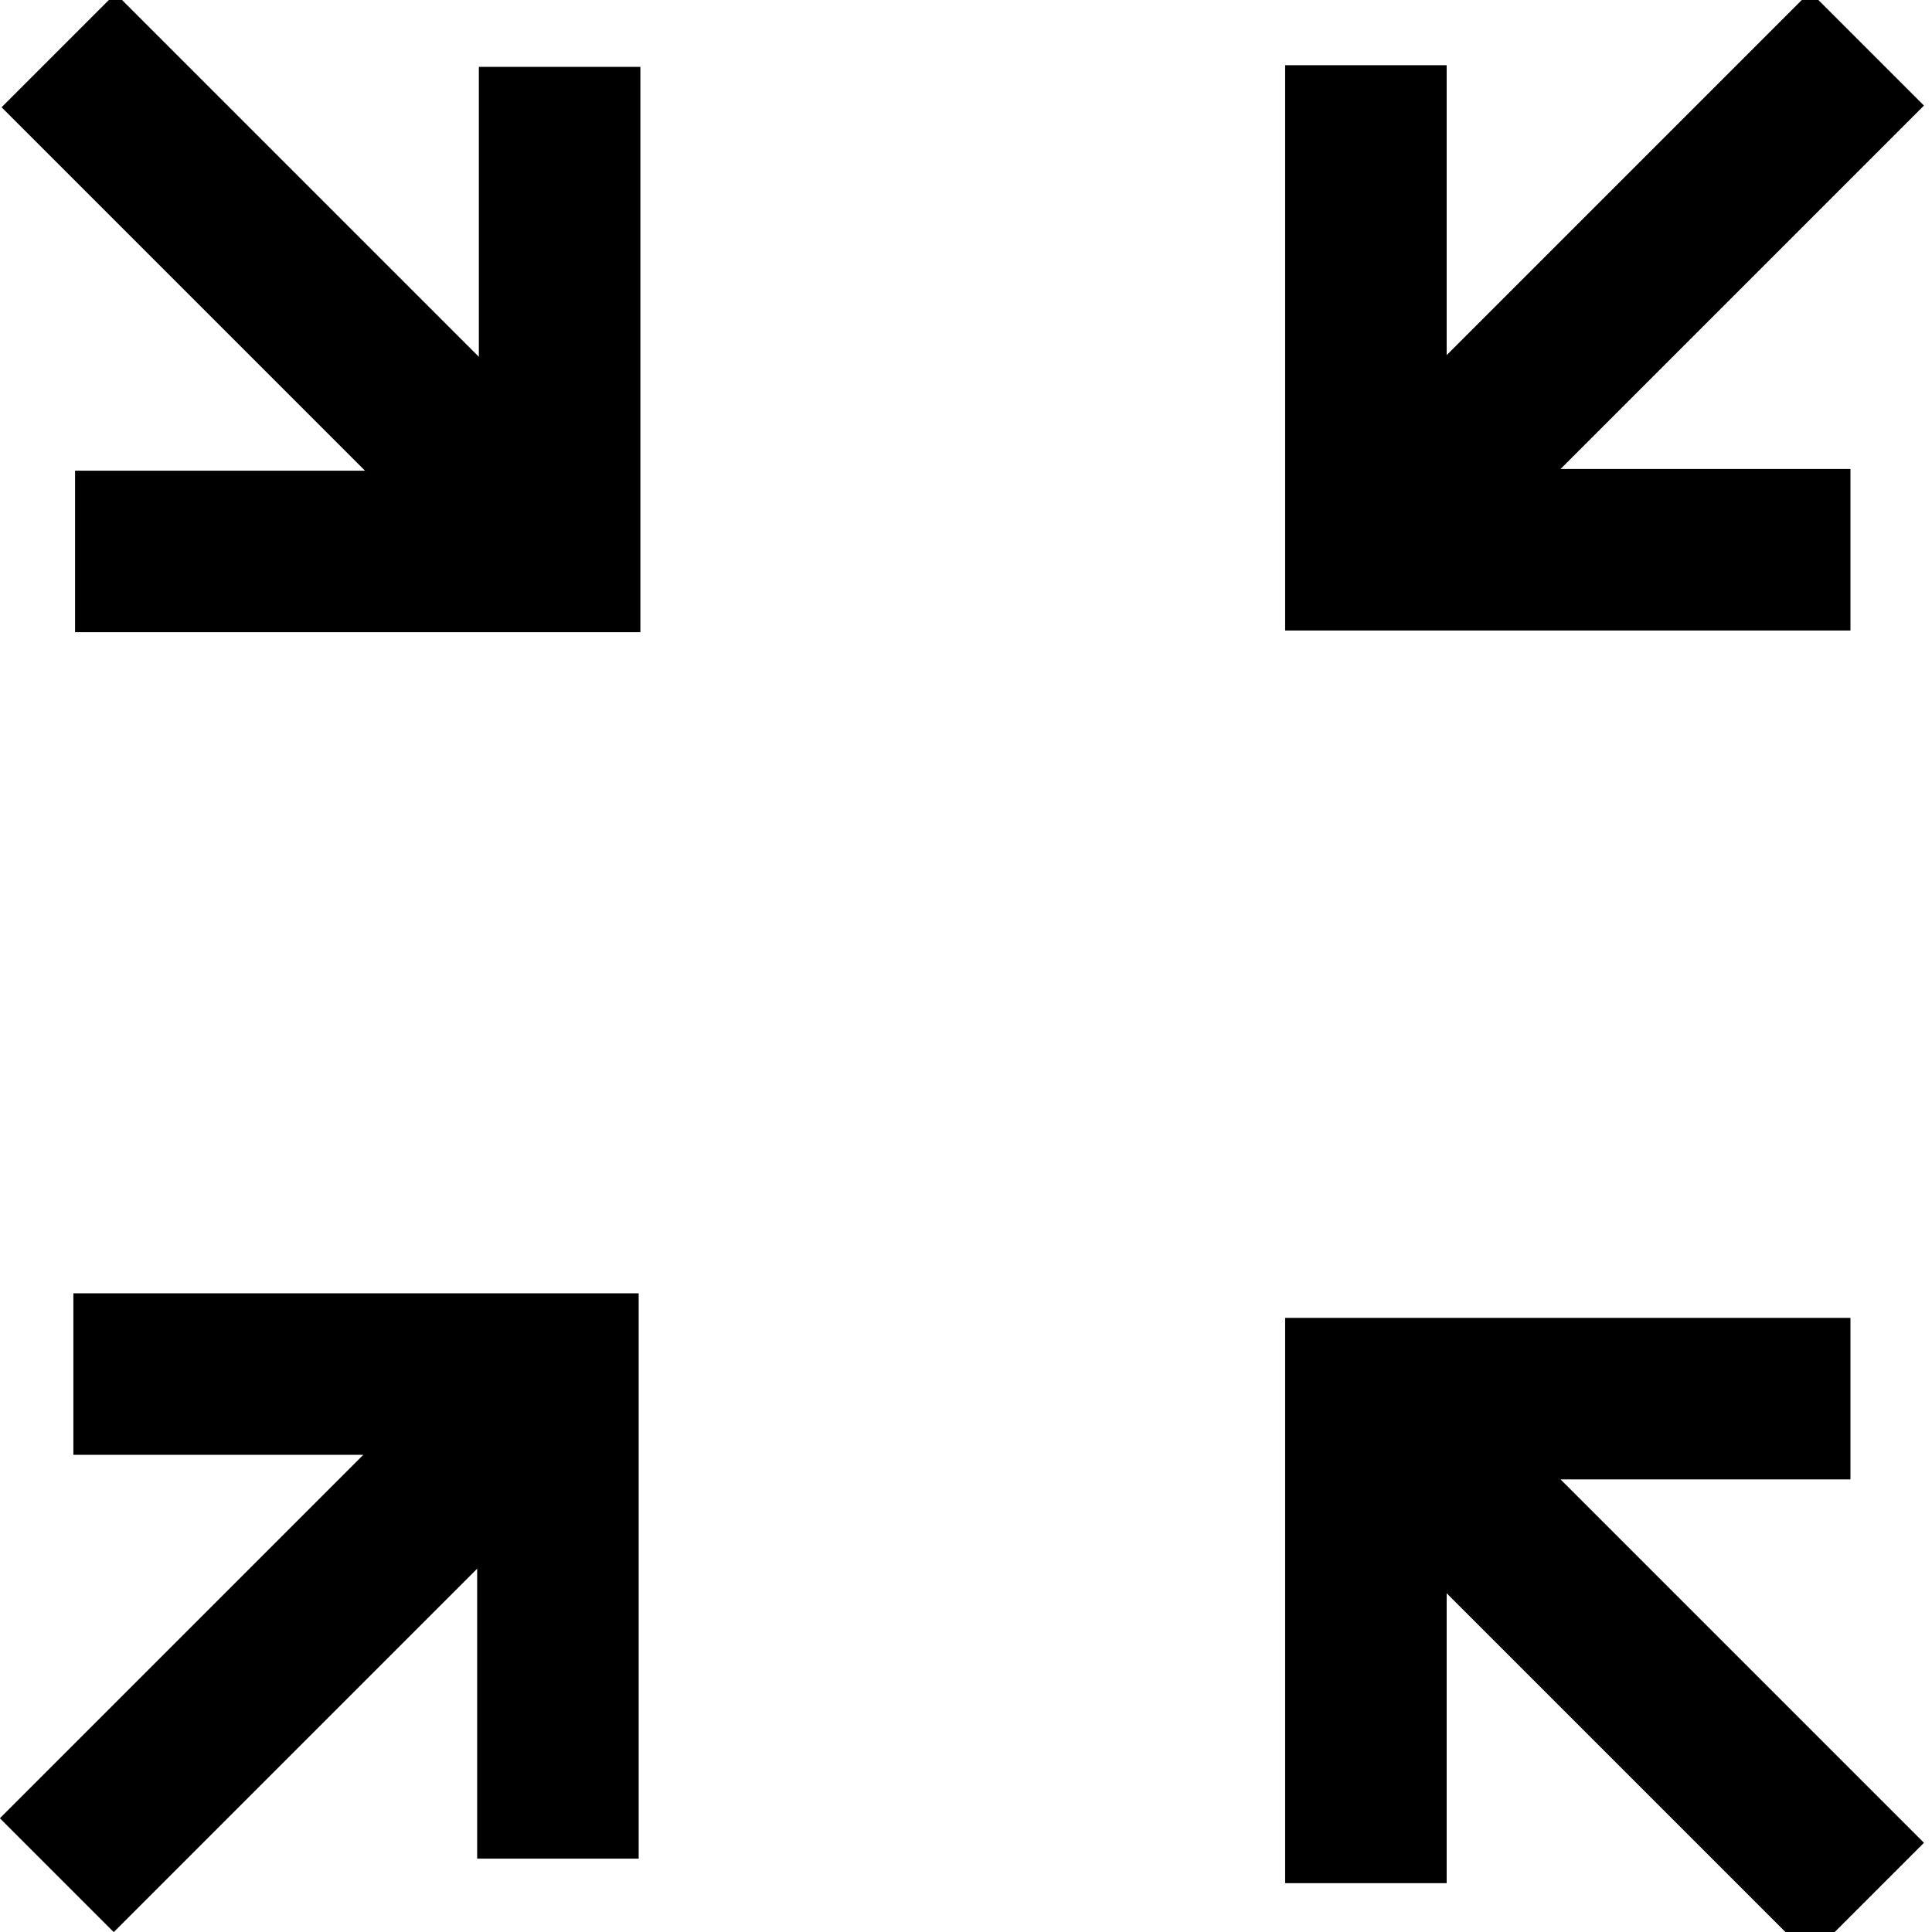 <?xml version="1.0" encoding="UTF-8" standalone="no"?>
<svg
   xmlns:dc="http://purl.org/dc/elements/1.1/"
   xmlns:cc="http://creativecommons.org/ns#"
   xmlns:rdf="http://www.w3.org/1999/02/22-rdf-syntax-ns#"
   xmlns:svg="http://www.w3.org/2000/svg"
   xmlns="http://www.w3.org/2000/svg"
   xmlns:sodipodi="http://sodipodi.sourceforge.net/DTD/sodipodi-0.dtd"
   xmlns:inkscape="http://www.inkscape.org/namespaces/inkscape"
   version="1.1"
   width="48"
   height="48"
   viewBox="0 0 48 48"
   id="svg2"
   inkscape:version="0.91 r"
   sodipodi:docname="pressure.svg">
  <defs
     id="defs8" />
  <sodipodi:namedview
     pagecolor="#ffffff"
     bordercolor="#666666"
     borderopacity="1"
     objecttolerance="10"
     gridtolerance="10"
     guidetolerance="10"
     inkscape:pageopacity="0"
     inkscape:pageshadow="2"
     inkscape:window-width="640"
     inkscape:window-height="480"
     id="namedview6"
     showgrid="false"
     inkscape:zoom="4.9166667"
     inkscape:cx="6.6292893"
     inkscape:cy="23.728874"
     inkscape:window-x="1024"
     inkscape:window-y="363"
     inkscape:window-maximized="0"
     inkscape:current-layer="svg2" />
  <path
     d="m 2.868,-0.164 9.029,9.029 0,-7.203 4.013,0 0,14.045 -14.045,0 0,-4.013 7.203,0 L 0.039,2.665 2.868,-0.164"
     id="path3527"
     inkscape:connector-curvature="0" />
  <path
     d="m 44.971,48.613 -9.029,-9.029 0,7.203 -4.013,0 0,-14.045 14.045,0 0,4.013 -7.203,0 9.029,9.029 -2.829,2.829"
     id="path3527-3"
     inkscape:connector-curvature="0" />
  <path
     d="m -0.003,45.174 9.029,-9.029 -7.203,0 0,-4.013 14.045,0 0,14.045 -4.013,0 0,-7.203 -9.029,9.029 -2.829,-2.829"
     id="path3527-5"
     inkscape:connector-curvature="0" />
  <path
     d="m 47.8,2.623 -9.029,9.029 7.203,0 0,4.013 -14.045,0 0,-14.045 4.013,0 0,7.203 9.029,-9.029 2.829,2.829"
     id="path3527-6"
     inkscape:connector-curvature="0" />
</svg>
